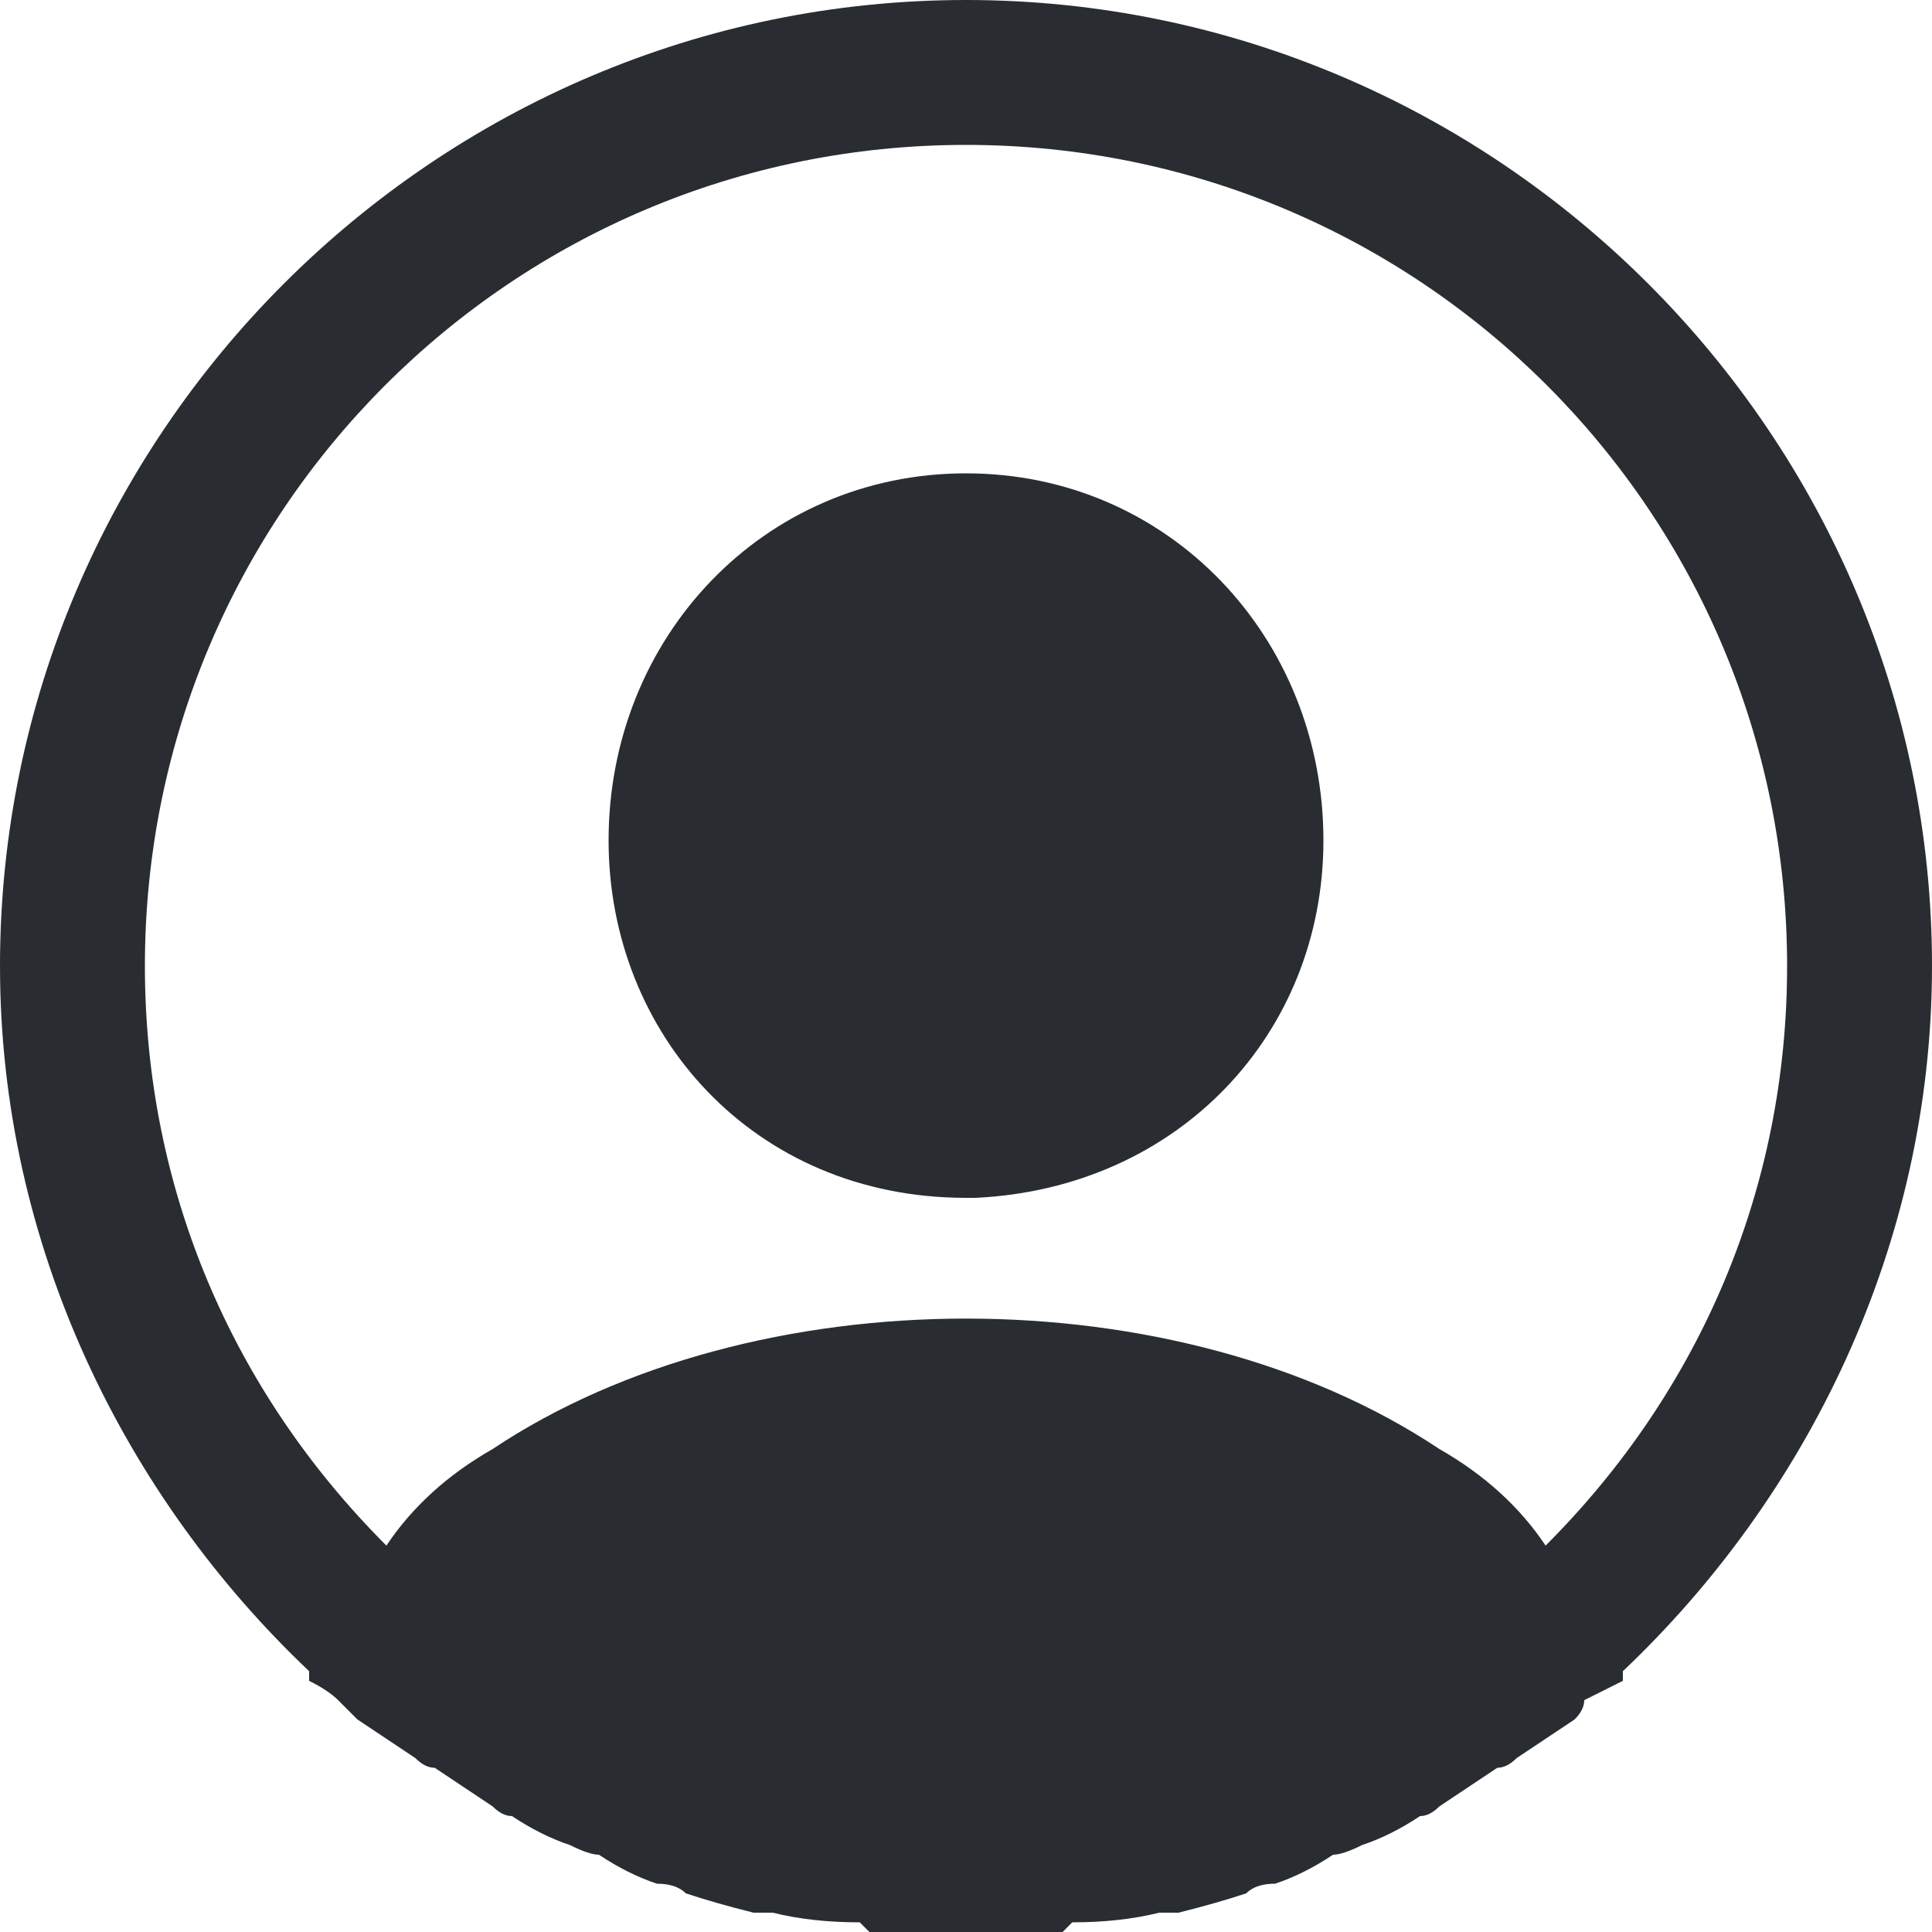 <svg version="1.2" xmlns="http://www.w3.org/2000/svg" viewBox="0 0 20 20" width="20" height="20"><style>.a{fill:#292d32}</style><path class="a" d="m20 10c0-5.5-4.5-10-10-10-5.5 0-10 4.5-10 10 0 2.9 1.3 5.5 3.2 7.3q0 0.1 0 0.1 0.2 0.1 0.3 0.2 0.1 0.1 0.2 0.2 0.3 0.2 0.6 0.4 0.1 0.1 0.2 0.1 0.3 0.2 0.6 0.4 0.1 0.1 0.2 0.1 0.3 0.2 0.6 0.3 0.2 0.1 0.3 0.1 0.3 0.2 0.6 0.3 0.2 0 0.3 0.1 0.3 0.1 0.7 0.2 0.1 0 0.2 0 0.4 0.1 0.9 0.1 0 0 0.1 0.1 0.5 0 1 0 0.5 0 1 0 0.1-0.1 0.1-0.1 0.5 0 0.9-0.1 0.1 0 0.2 0 0.4-0.1 0.7-0.2 0.1-0.1 0.3-0.1 0.3-0.1 0.6-0.3 0.1 0 0.3-0.1 0.3-0.1 0.6-0.3 0.1 0 0.2-0.1 0.3-0.2 0.6-0.4 0.1 0 0.2-0.1 0.3-0.2 0.6-0.4 0.1-0.1 0.1-0.2 0.2-0.1 0.4-0.2 0 0 0-0.1c1.9-1.8 3.2-4.4 3.2-7.3zm-5.1 5c-2.7-1.8-7.1-1.8-9.8 0q-0.7 0.4-1.1 1c-1.6-1.6-2.5-3.7-2.5-6 0-4.7 3.8-8.5 8.5-8.5 4.7 0 8.5 3.8 8.5 8.5 0 2.3-0.9 4.4-2.5 6q-0.4-0.6-1.1-1z"/><path class="a" d="m10 4.9c-2.1 0-3.7 1.7-3.7 3.8 0 2 1.5 3.7 3.7 3.7q0 0 0 0 0.1 0 0.1 0 0 0 0 0c2.1-0.1 3.6-1.7 3.6-3.7 0-2.1-1.6-3.8-3.7-3.8z"/></svg>